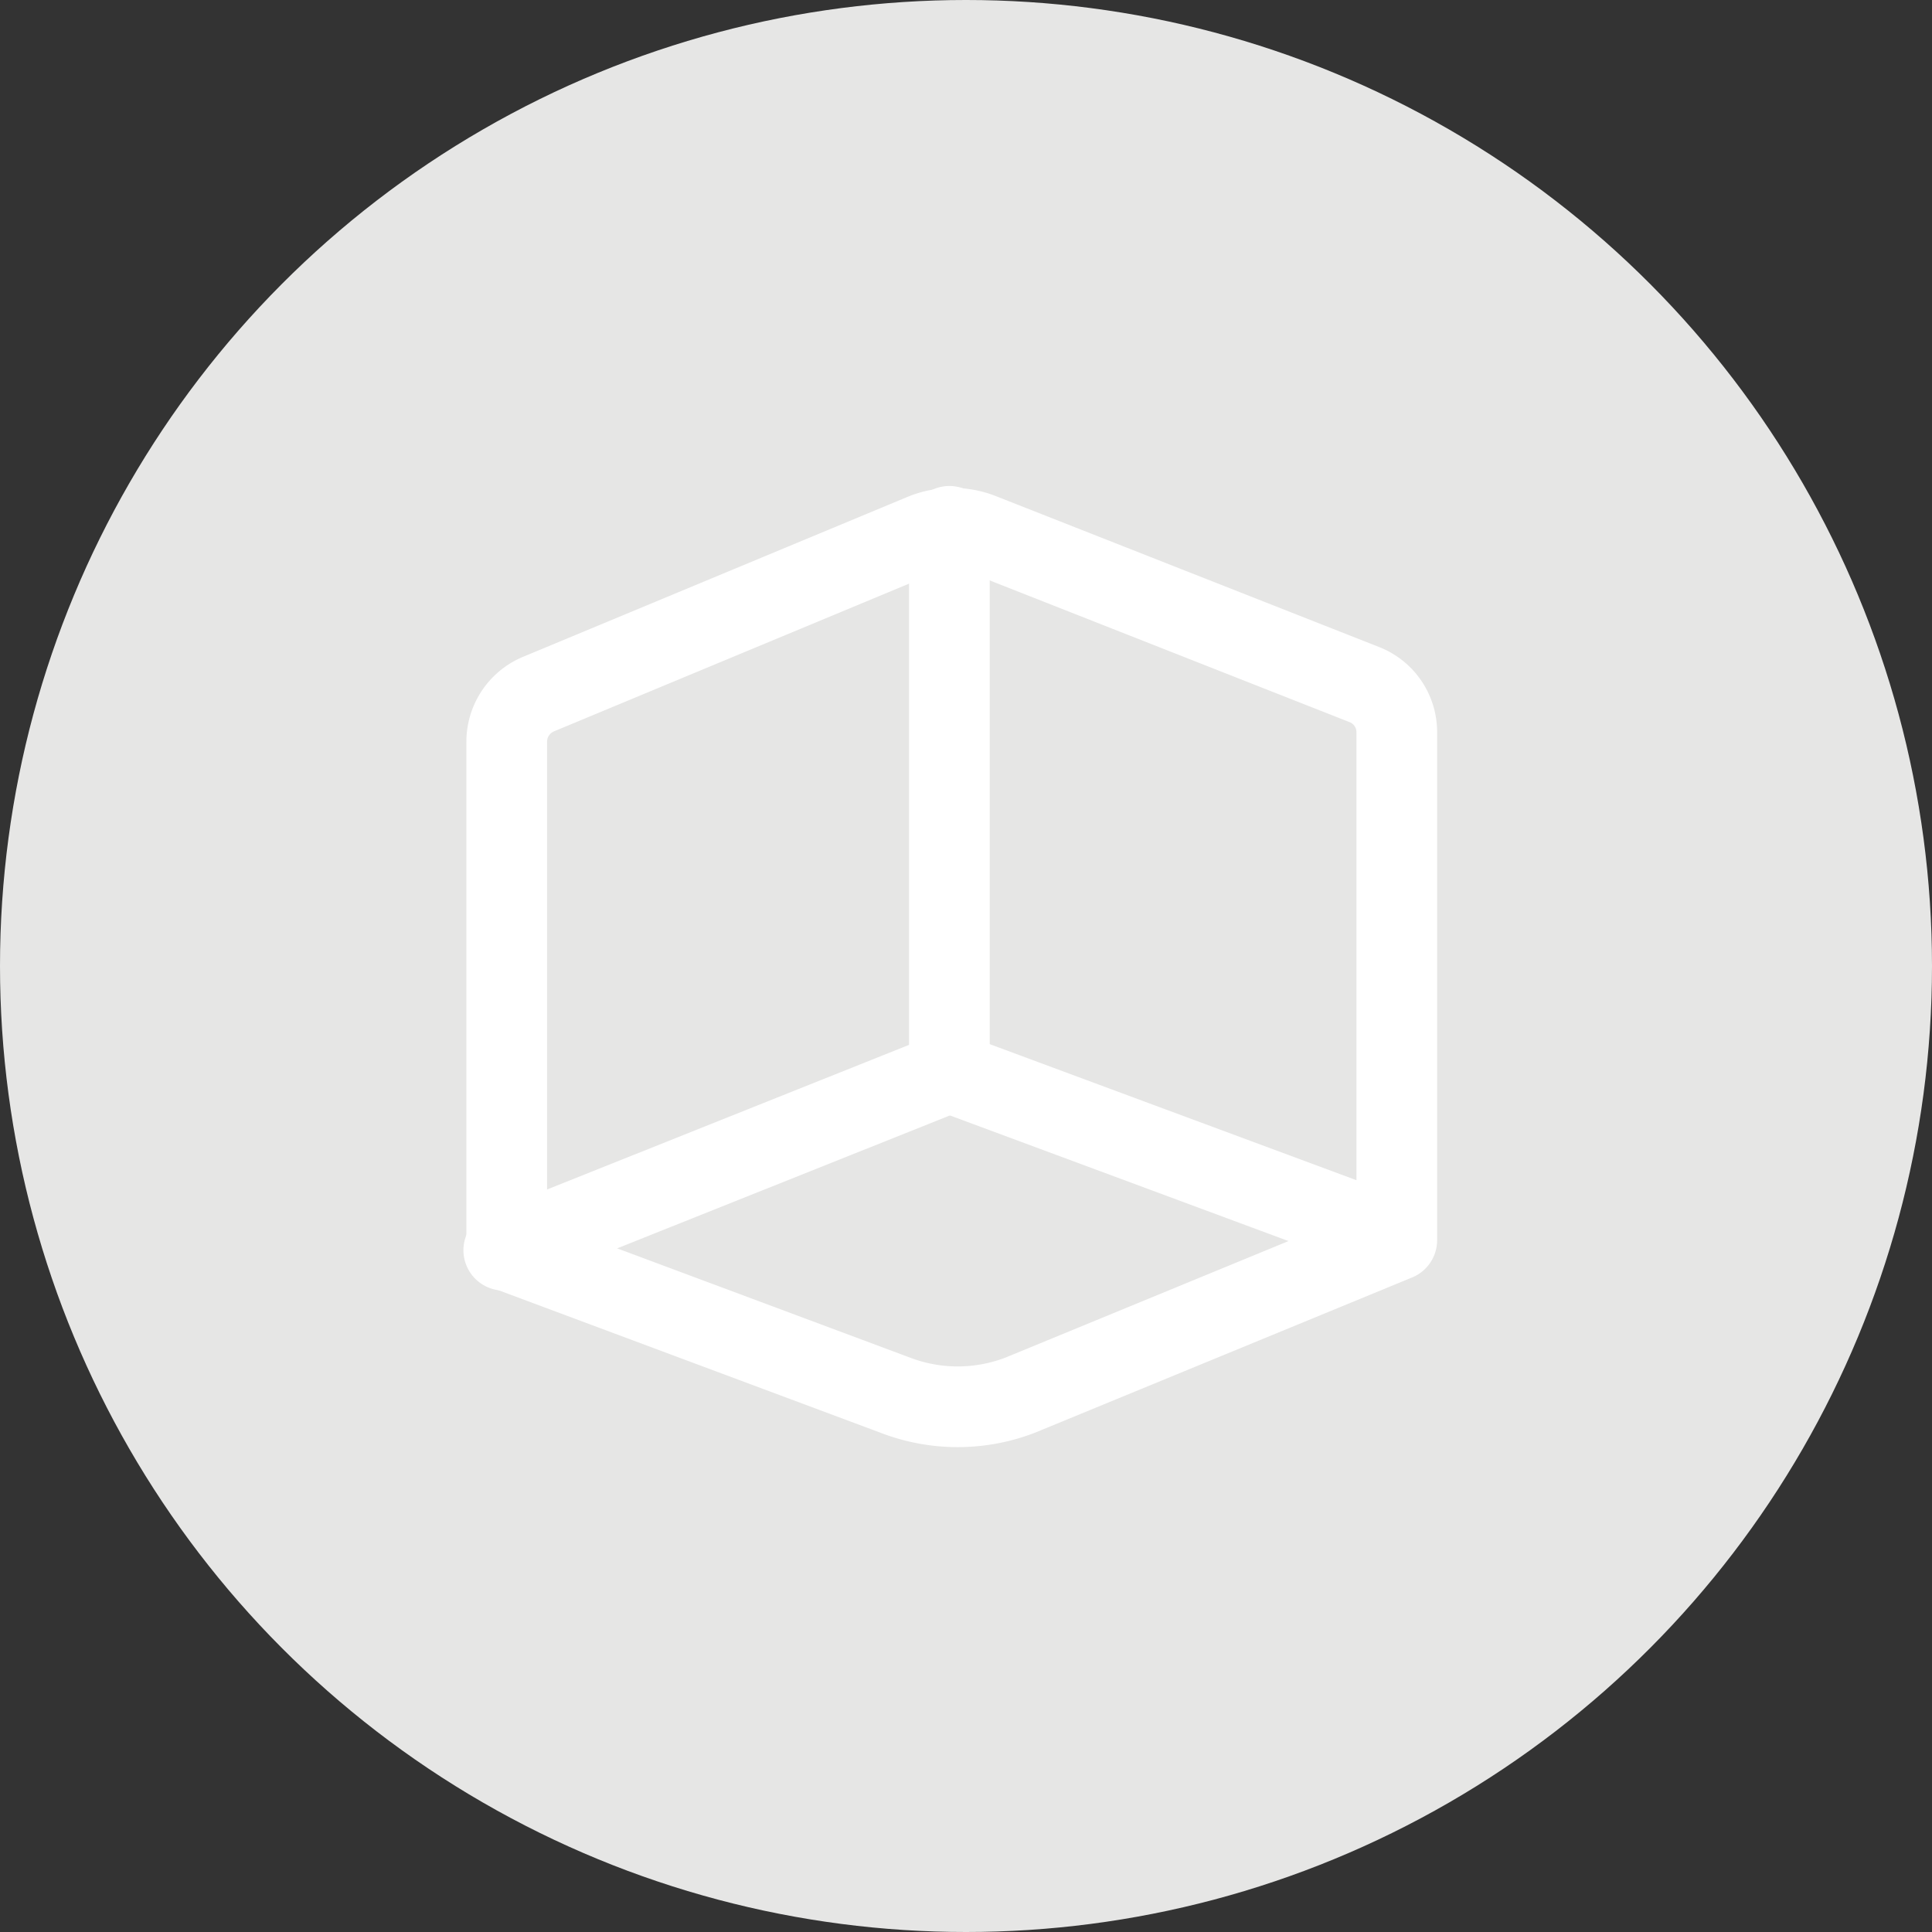 <svg xmlns="http://www.w3.org/2000/svg" viewBox="0 0 32.56 32.56"><rect x="0" y="0" width="32.56" height="32.56" fill="#333333" stroke="none"/><defs><style>.cls-1{fill:#e6e6e5;}.cls-2{fill:none;stroke:#fff;stroke-linecap:round;stroke-linejoin:round;stroke-width:1.36px;}</style></defs><title>Clubbasic</title><g id="레이어_2" data-name="레이어 2"><g id="내용"><circle class="cls-1" cx="16.28" cy="16.28" r="16.28"/><path class="cls-2" d="M15.56,9,9.07,11.7a.87.87,0,0,0-.53.8l0,8.57,6.54,2.44a2.93,2.93,0,0,0,2.12,0l6.34-2.61V12.34a.86.86,0,0,0-.54-.8L16.55,9A1.31,1.31,0,0,0,15.56,9Z"/><path class="cls-2" d="M16,18.07l-7.51,3Z"/><path class="cls-2" d="M23.52,20.86,16,18.07l0-9.2"/></g></g></svg>